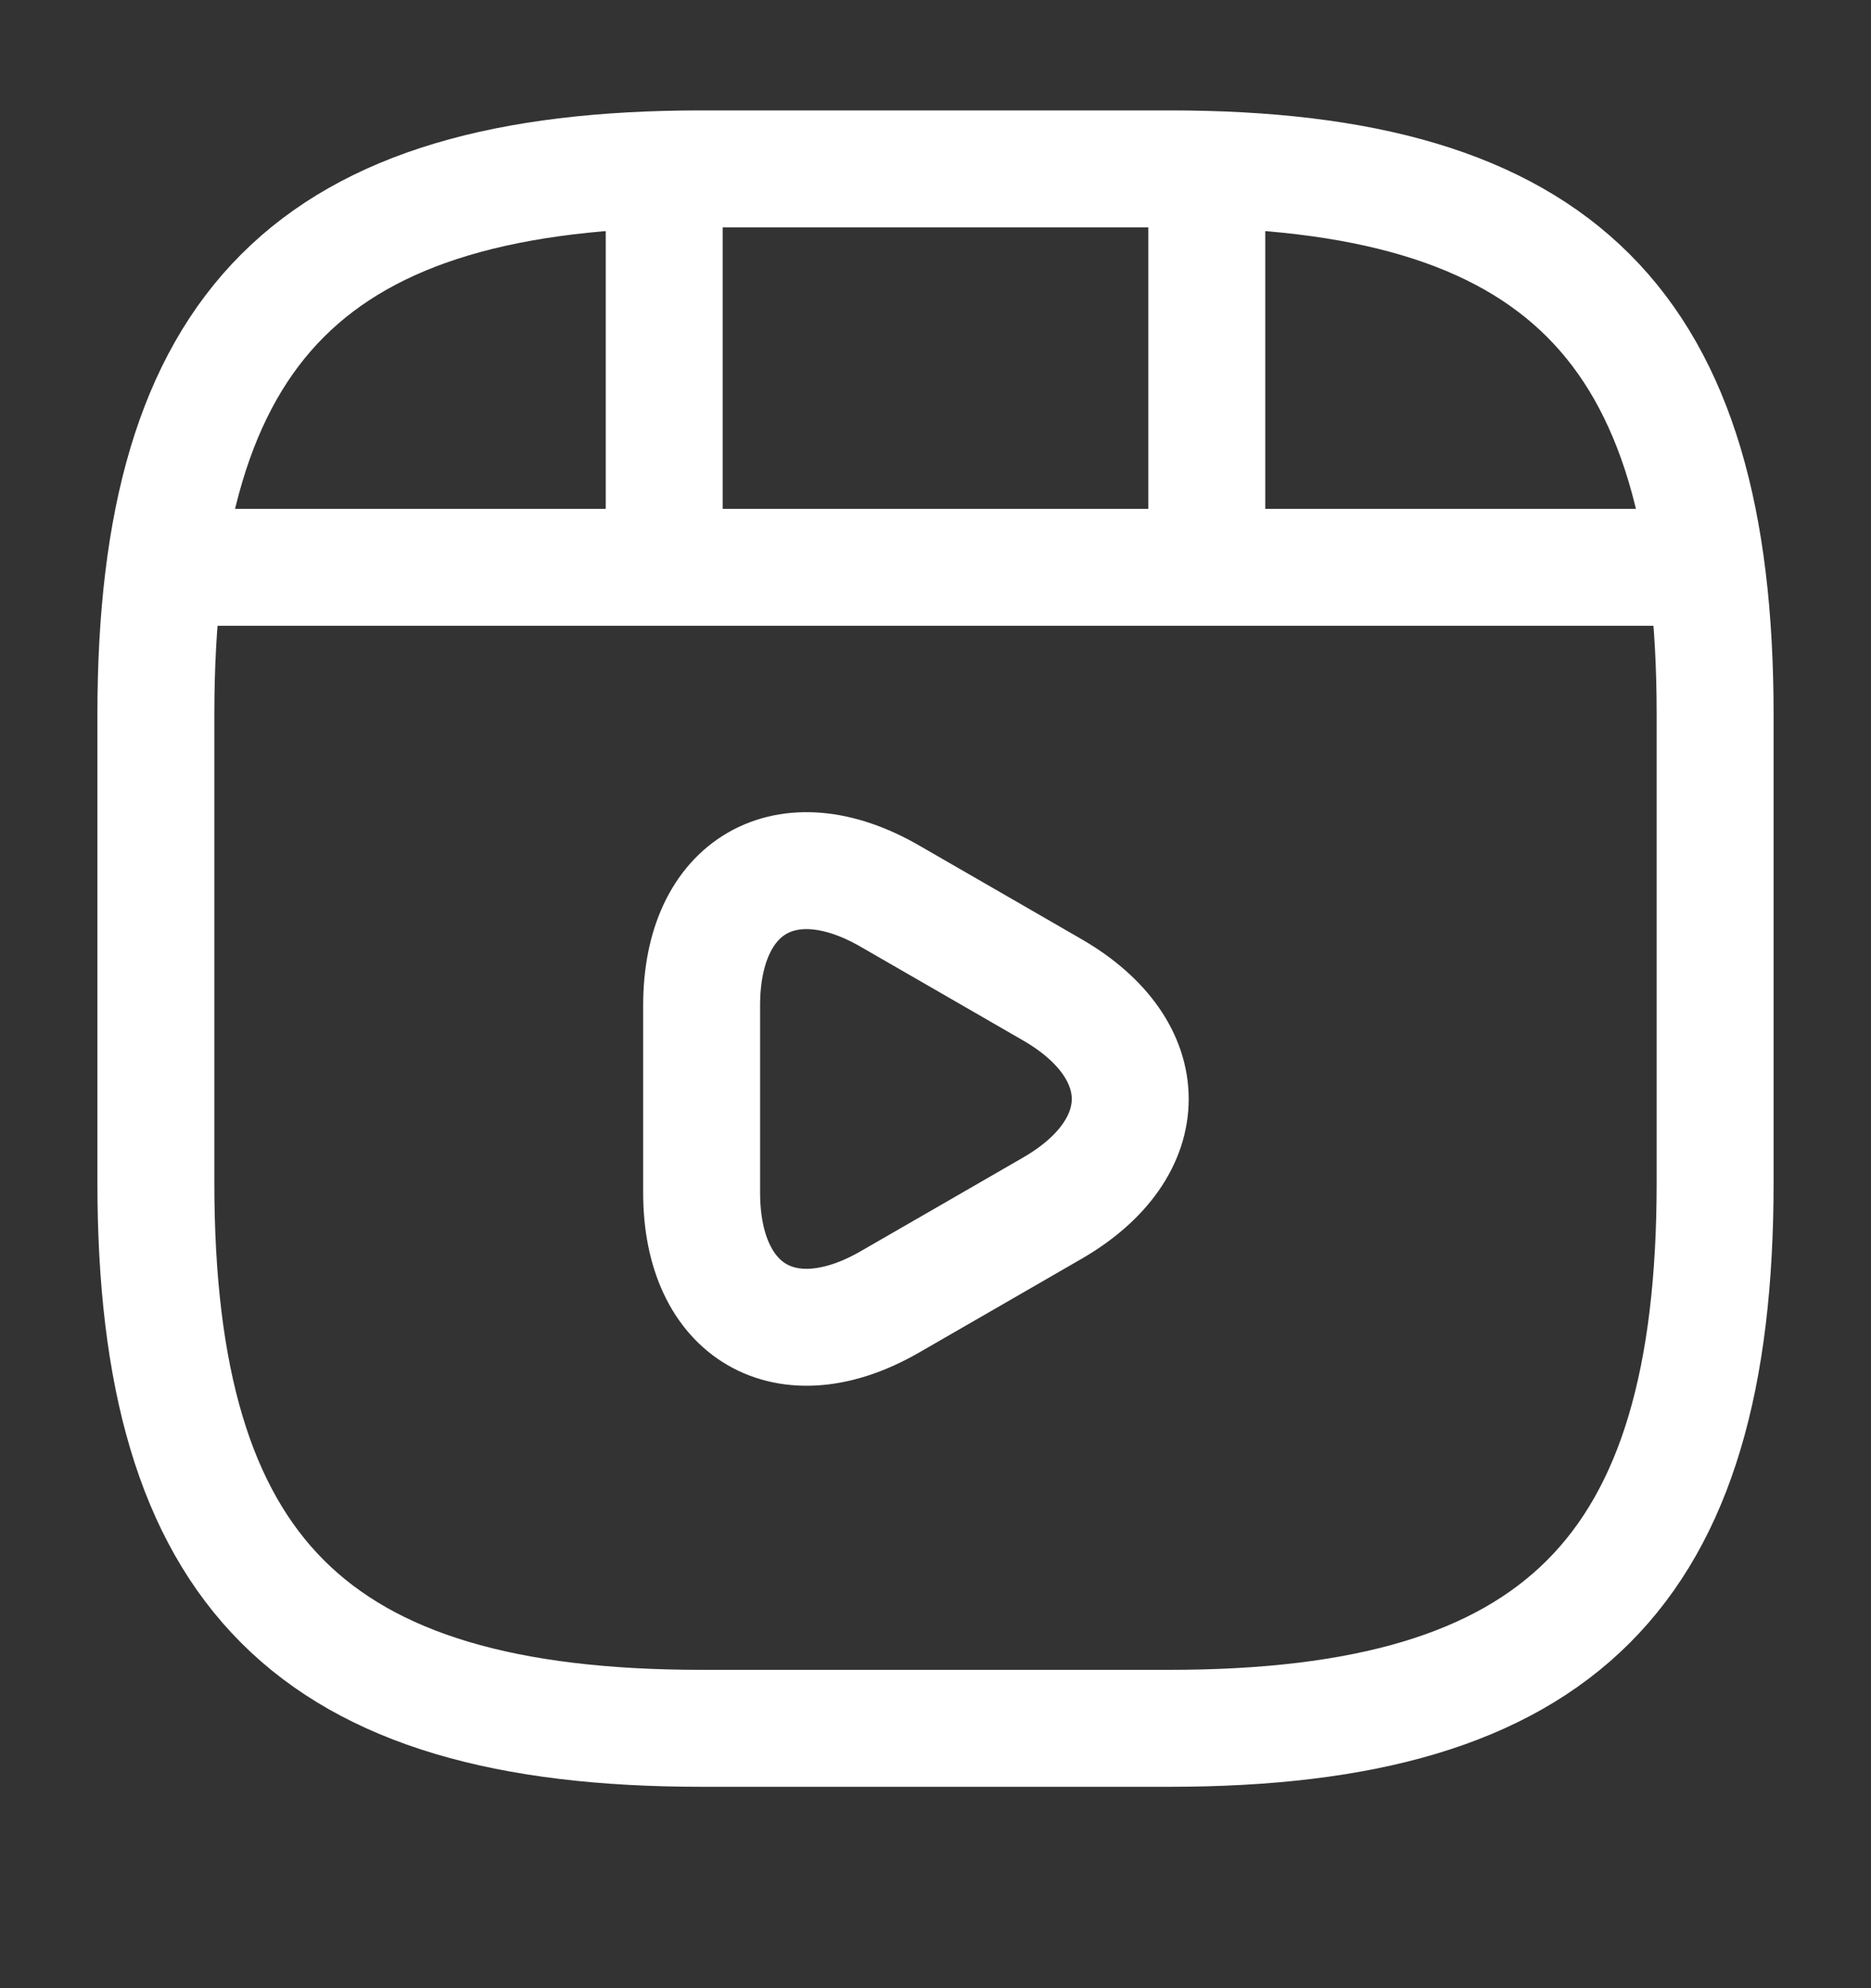 <svg width="16" height="17" viewBox="0 0 16 17" fill="none" xmlns="http://www.w3.org/2000/svg">
<rect x="0" y="0" width="16" height="17" fill="#333333" stroke="none"/>
<path d="M14.667 10.111V6.111C14.667 2.778 13.333 1.444 10 1.444H6C2.667 1.444 1.333 2.778 1.333 6.111V10.111C1.333 13.444 2.667 14.778 6 14.778H10C13.333 14.778 14.667 13.444 14.667 10.111Z" stroke="white" stroke-linecap="round" stroke-linejoin="round"/>
<path d="M1.68 4.851H14.32" stroke="white" stroke-linecap="round" stroke-linejoin="round"/>
<path d="M5.68 1.518V4.758" stroke="white" stroke-linecap="round" stroke-linejoin="round"/>
<path d="M10.32 1.518V4.458" stroke="white" stroke-linecap="round" stroke-linejoin="round"/>
<path d="M6 9.397V8.597C6 7.57 6.727 7.15 7.613 7.664L8.307 8.064L9 8.464C9.887 8.977 9.887 9.817 9 10.33L8.307 10.73L7.613 11.13C6.727 11.643 6 11.223 6 10.197V9.397V9.397Z" stroke="white" stroke-miterlimit="10" stroke-linecap="round" stroke-linejoin="round"/>
</svg>
